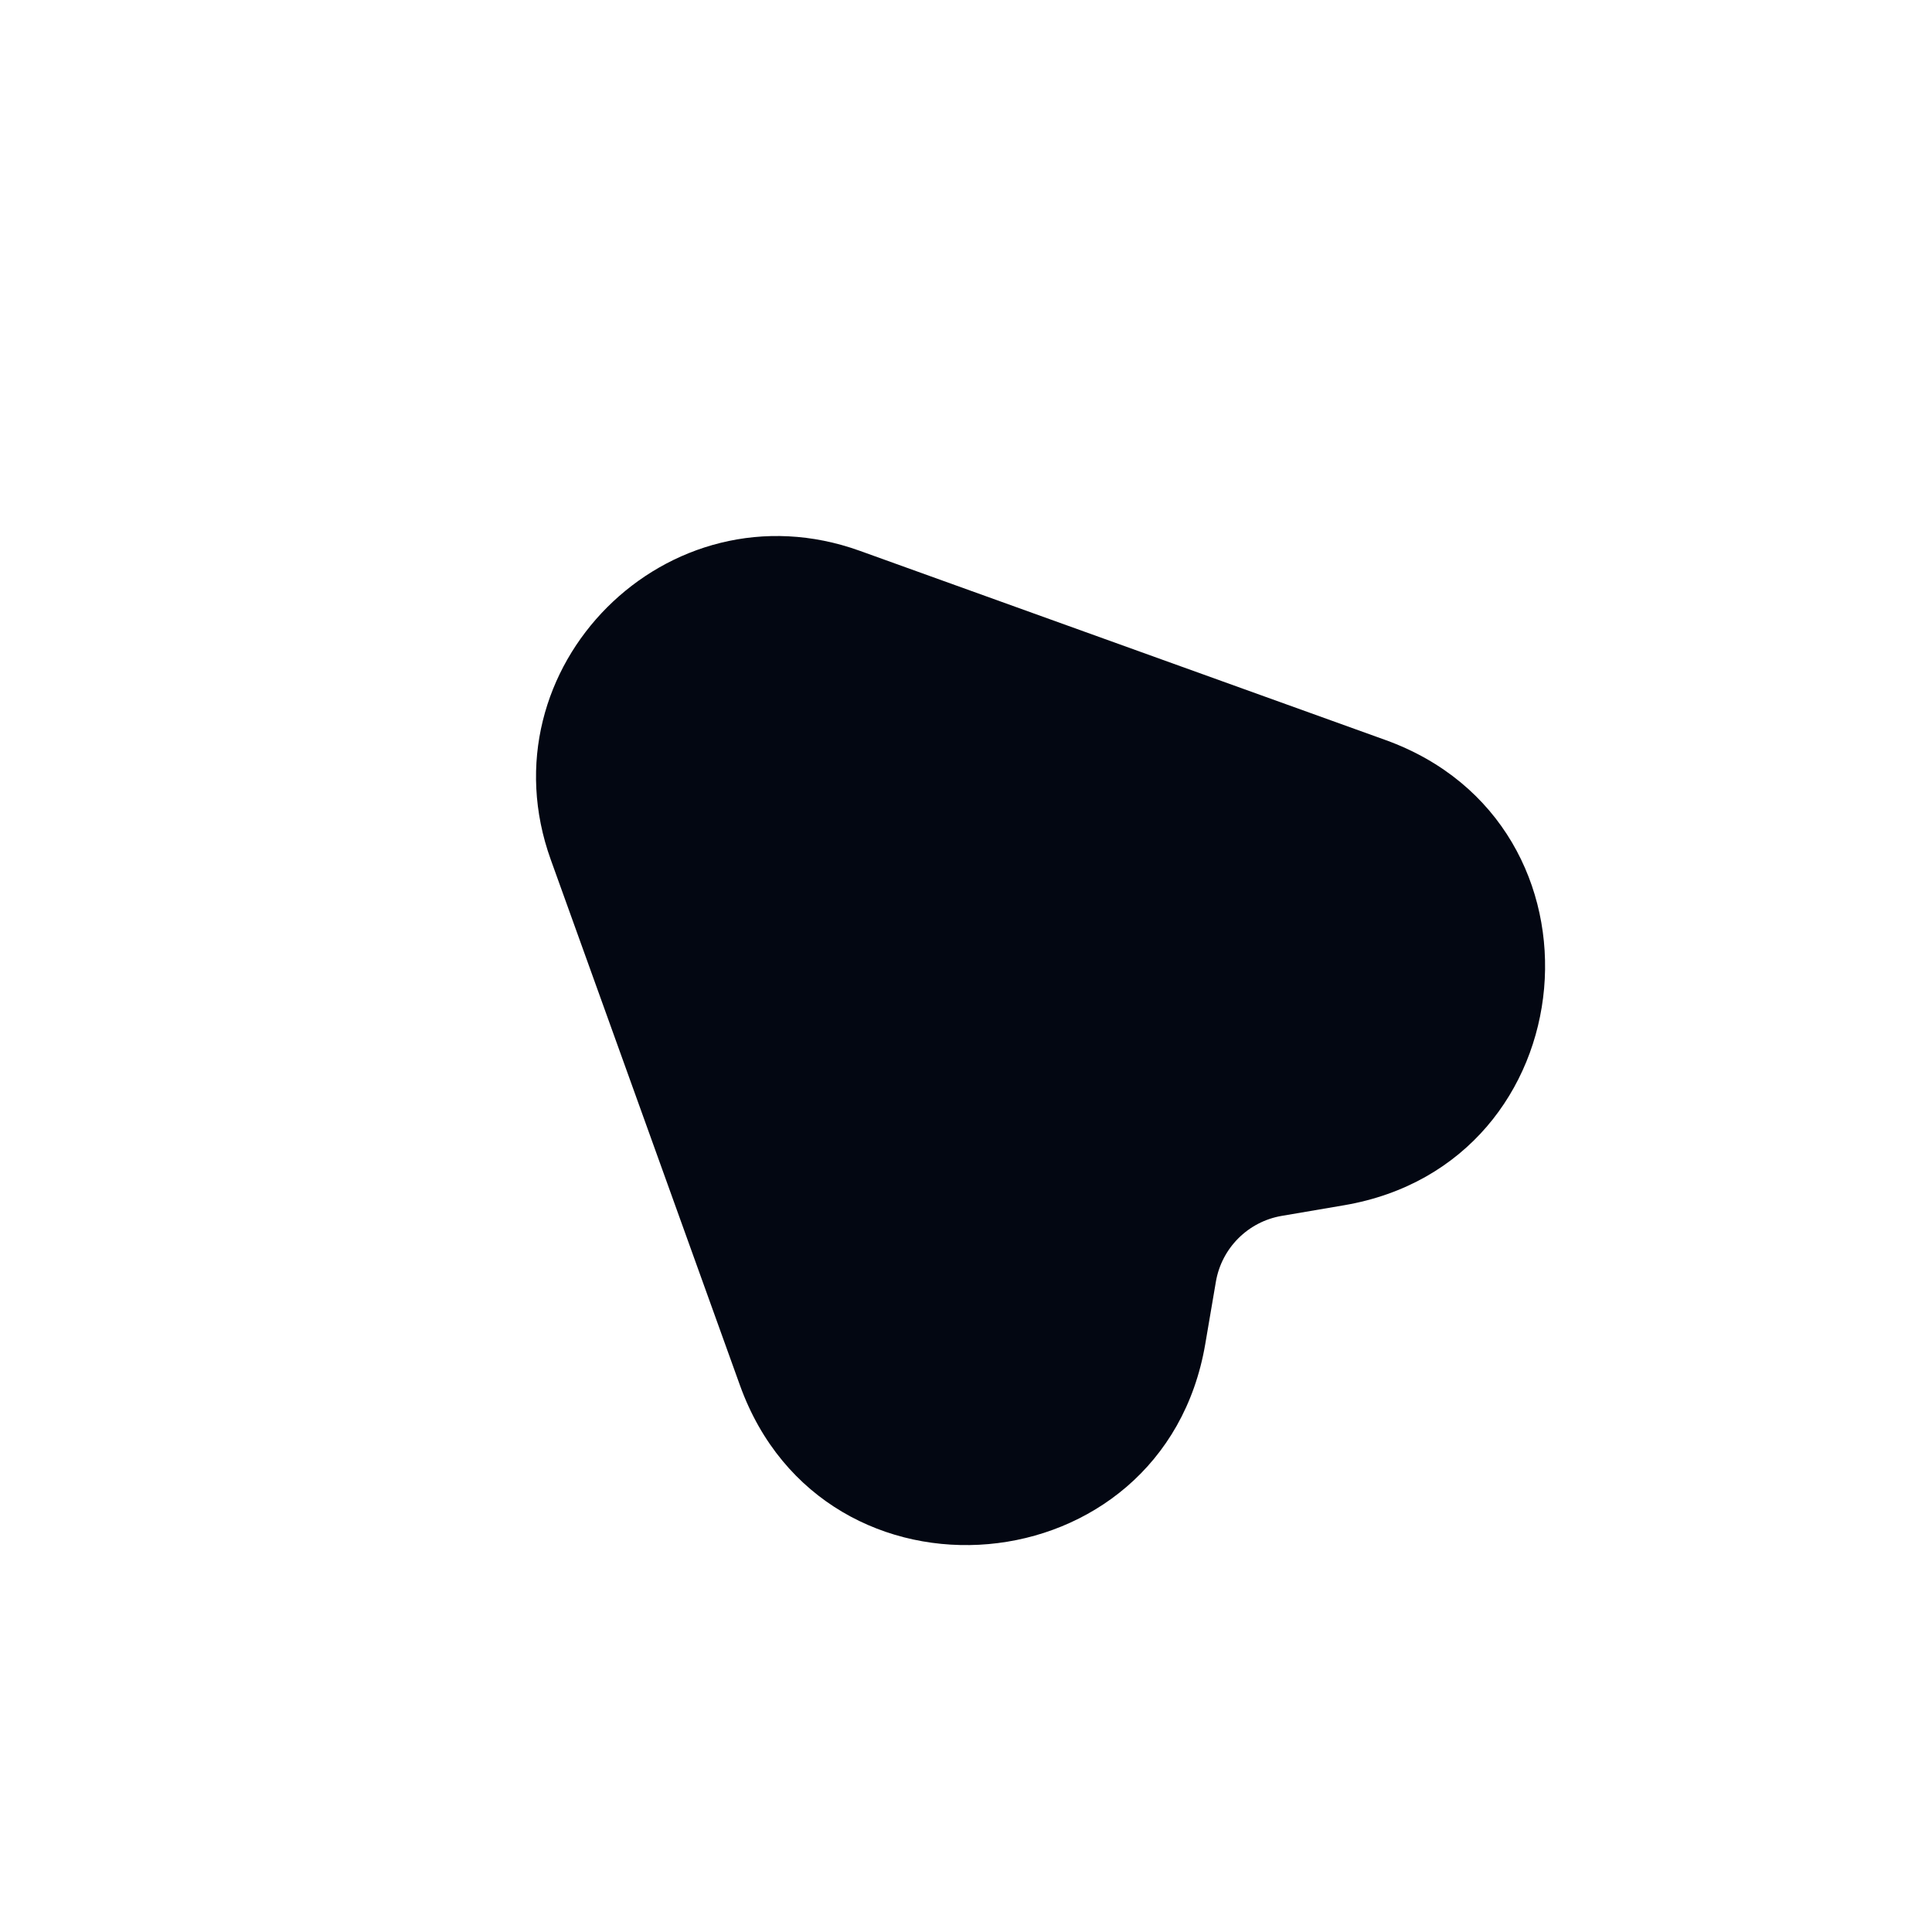 <?xml version="1.0" encoding="utf-8"?>
<svg width="800px" height="800px" viewBox="0 0 24 24" fill="none" xmlns="http://www.w3.org/2000/svg">
<rect width="24" height="24" fill="transparent"/>
<g transform="rotate(-45 12 12)">
<path fill-rule="evenodd" clip-rule="evenodd" d="M10.78 17.423C8.263 19.206 5.018 16.488 6.331 13.698L9.286 7.42C10.366 5.123 13.634 5.123 14.714 7.42L17.669 13.698C18.982 16.488 15.737 19.206 13.22 17.423L12.578 16.968C12.232 16.723 11.768 16.723 11.422 16.968L10.78 17.423Z" fill="#030712"/>
</g>
</svg>